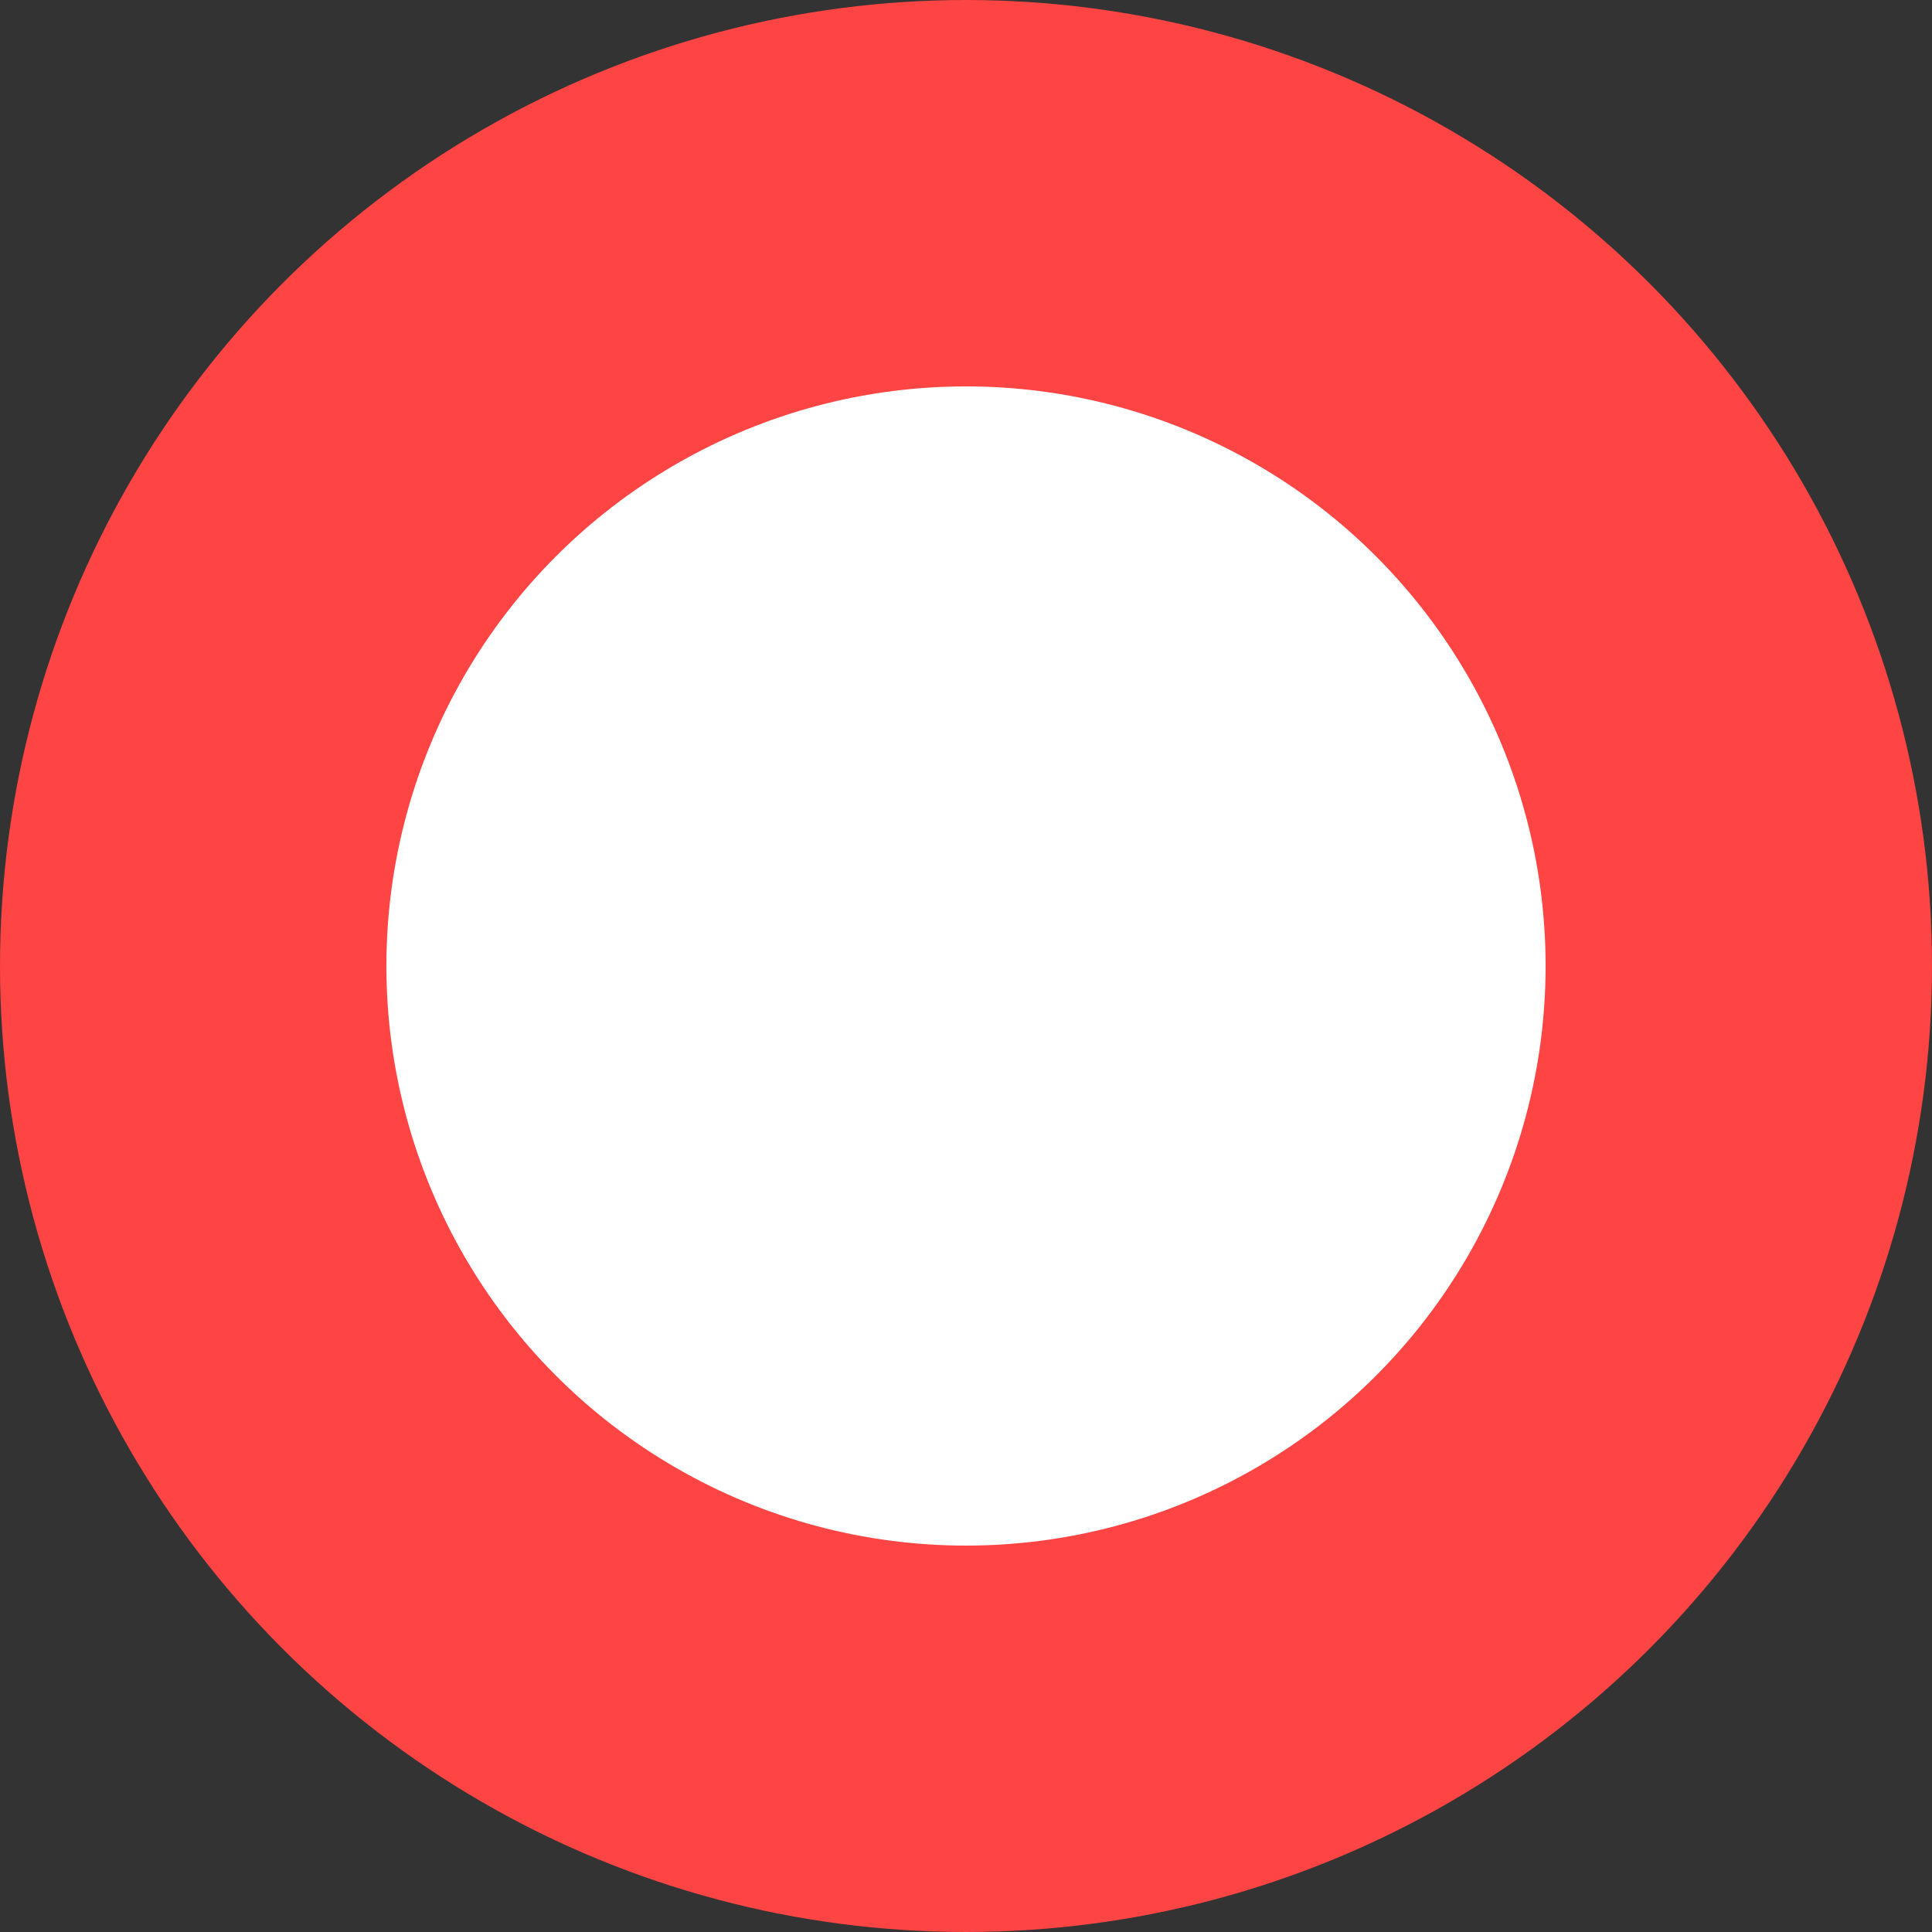 <svg width="6" height="6" xmlns="http://www.w3.org/2000/svg"><rect width="100%" height="100%" fill="#333333" stroke="none"/><circle cx="3" cy="3" r="2.4" fill="#fff" stroke="#f44" stroke-width="1.2"/></svg>
